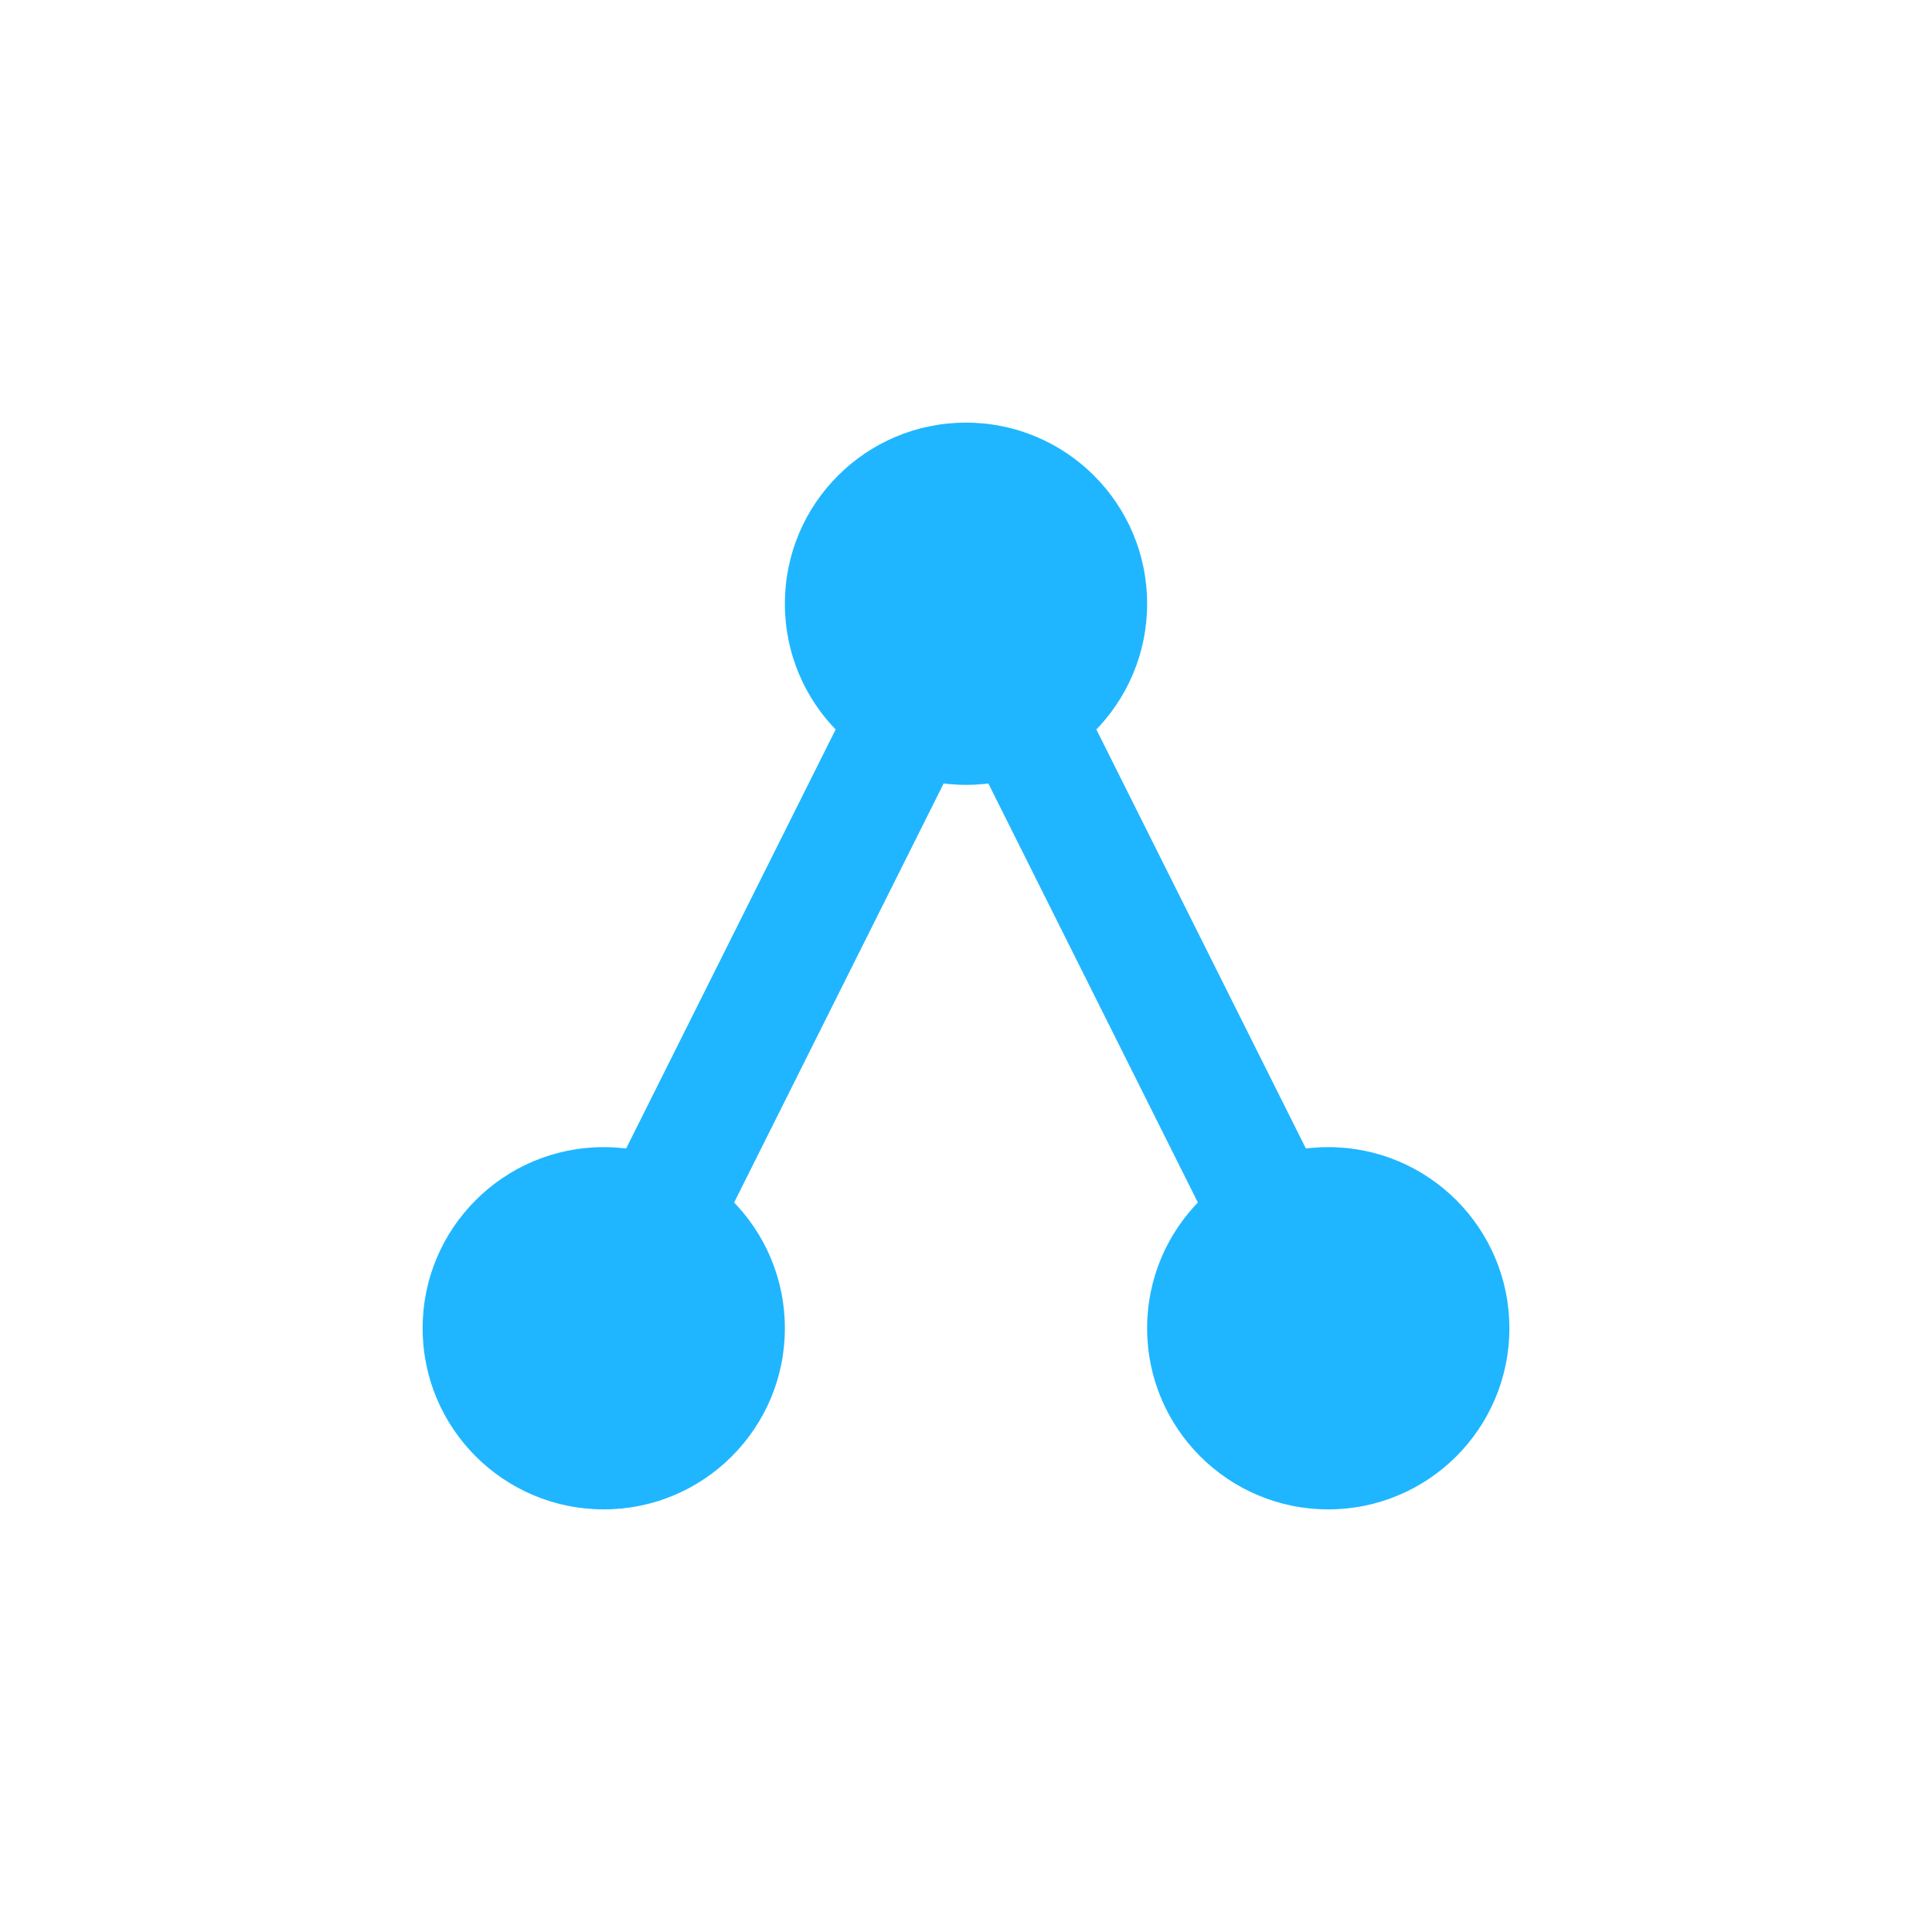 <!--?xml version="1.0" encoding="UTF-8"?-->
<svg xmlns="http://www.w3.org/2000/svg" width="64" height="64" viewBox="0 0 64 64" fill="none">
  <!-- Nodes -->
  <circle cx="20" cy="44" r="6" fill="#1fb6ff"></circle>
  <circle cx="44" cy="44" r="6" fill="#1fb6ff"></circle>
  <circle cx="32" cy="20" r="6" fill="#1fb6ff"></circle>
  <!-- Edges -->
  <line x1="20" y1="44" x2="32" y2="20" stroke="#1fb6ff" stroke-width="4" stroke-linecap="round"></line>
  <line x1="44" y1="44" x2="32" y2="20" stroke="#1fb6ff" stroke-width="4" stroke-linecap="round"></line>
</svg>

